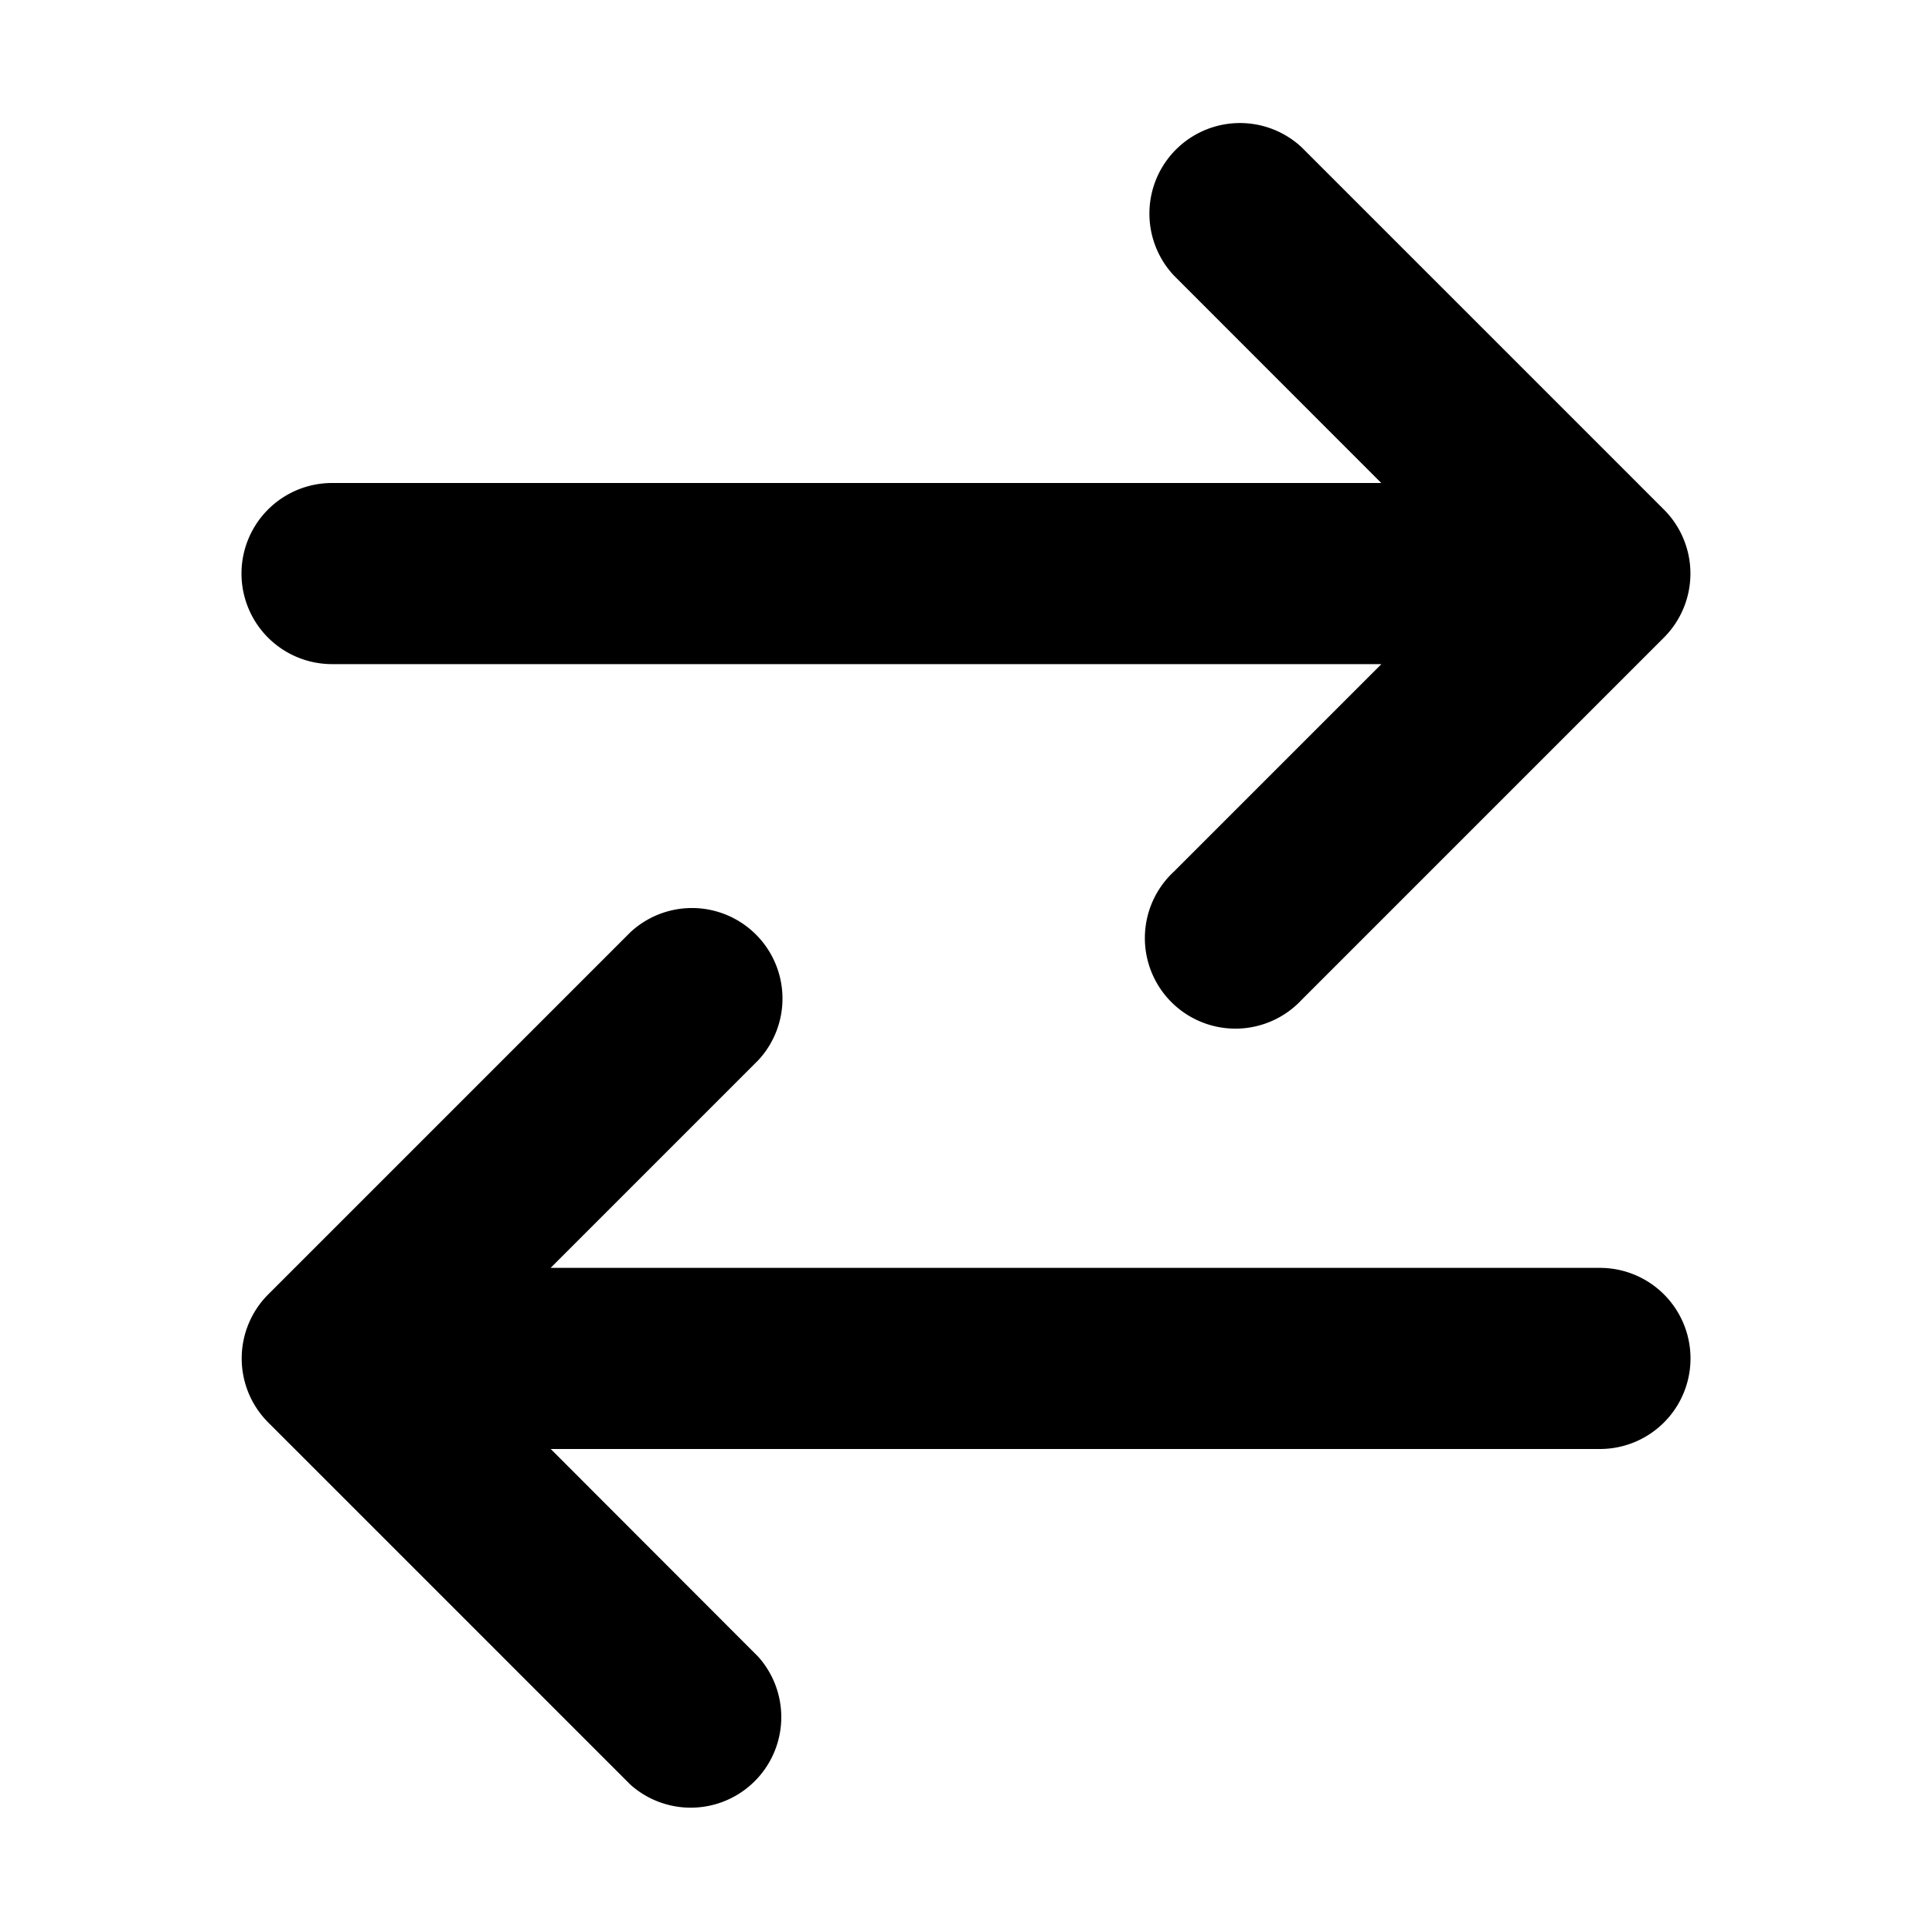 <svg xmlns="http://www.w3.org/2000/svg" width="16" height="16" viewBox="0 0 16 16"><path d="M10.174 1.025A.75.75 0 0 0 9.72 2.28L11.439 4H2.75a.75.75 0 0 0 0 1.5h8.69L9.72 7.22a.75.75 0 1 0 1.06 1.06l3-3a.75.75 0 0 0 0-1.06l-3-3a.75.75 0 0 0-.606-.195zM5.744 7.52a.75.75 0 0 0-.523.2l-3 3a.75.75 0 0 0 0 1.06l3 3a.75.75 0 0 0 1.058-1.06L4.561 12h8.689a.75.75 0 0 0 0-1.5H4.56l1.72-1.72a.75.75 0 0 0-.536-1.26z"/></svg>